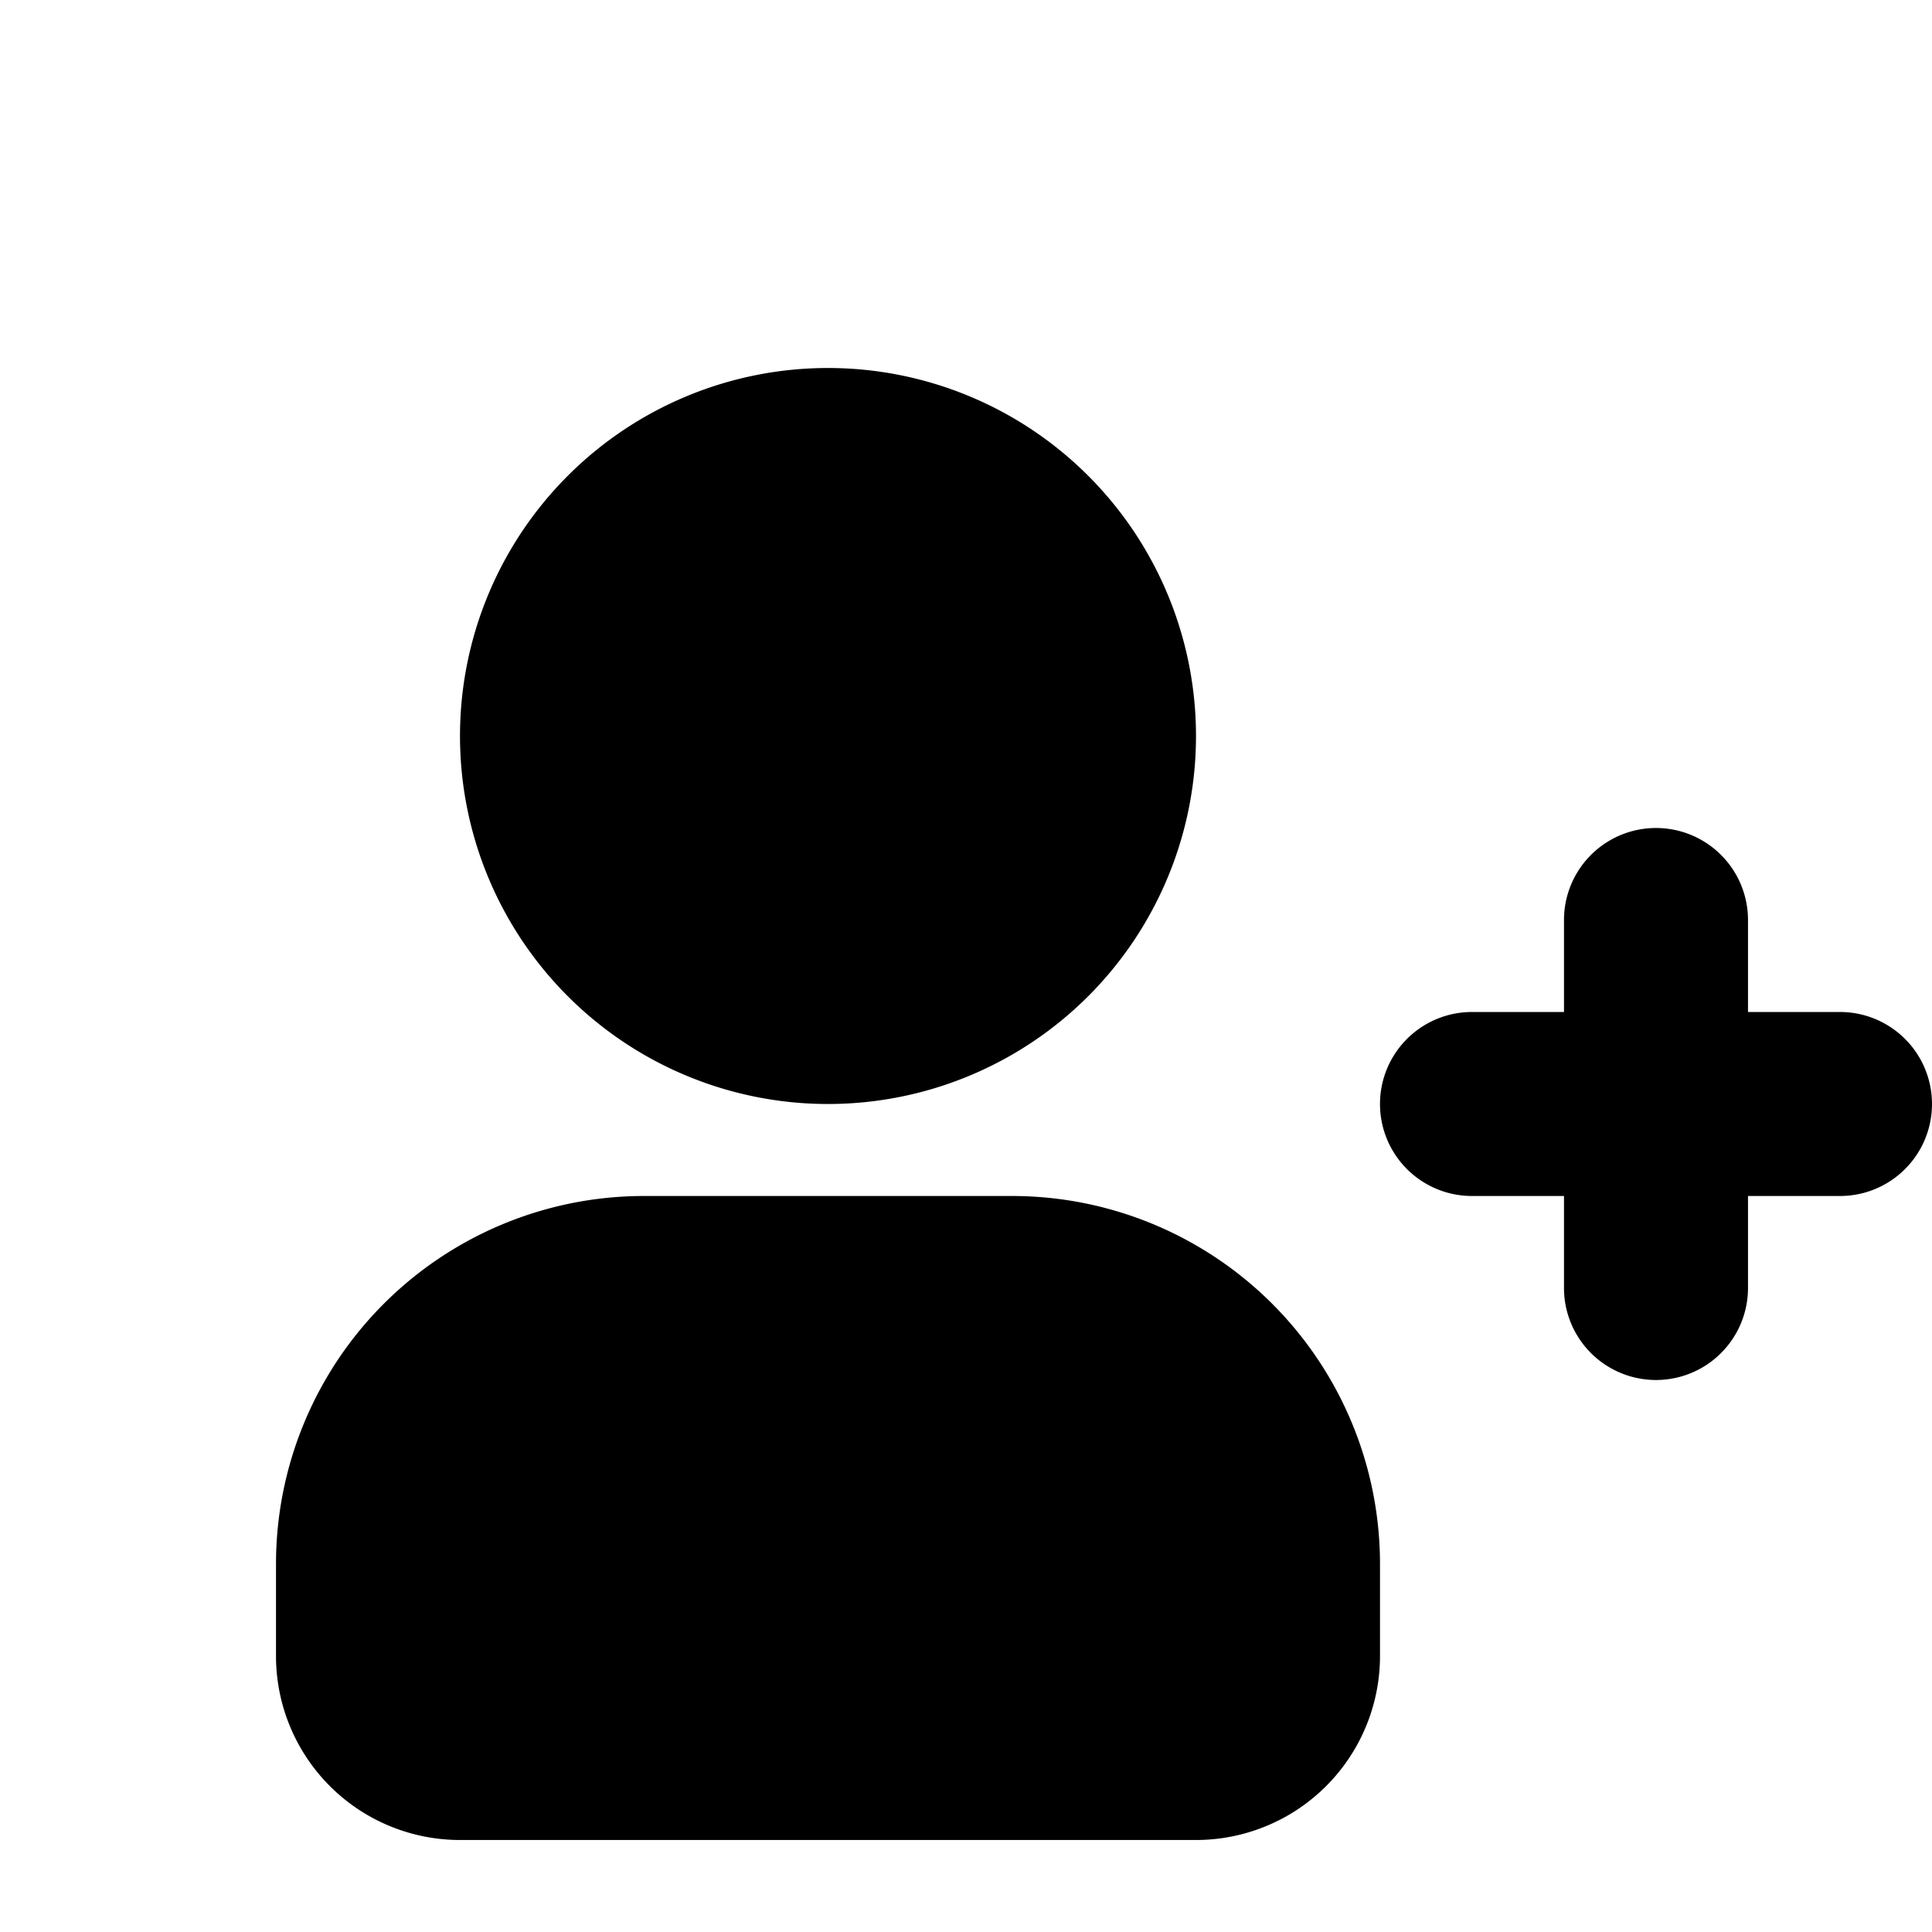 <svg class="w-5 h-5 text-gray-500 transition duration-75 dark:text-gray-400 group-hover:text-gray-900 dark:group-hover:text-white"
    aria-hidden="true" xmlns="http://www.w3.org/2000/svg" width="24" height="24" fill="currentColor"
    viewBox="0 0 21 21">
    <path fill-rule="evenodd"
        d="M9 4a4 4 0 1 0 0 8 4 4 0 0 0 0-8Zm-2 9a4 4 0 0 0-4 4v1a2 2 0 0 0 2 2h8a2 2 0 0 0 2-2v-1a4 4 0 0 0-4-4H7Zm8-1a1 1 0 0 1 1-1h1v-1a1 1 0 1 1 2 0v1h1a1 1 0 1 1 0 2h-1v1a1 1 0 1 1-2 0v-1h-1a1 1 0 0 1-1-1Z"
        clip-rule="evenodd" />
</svg>
